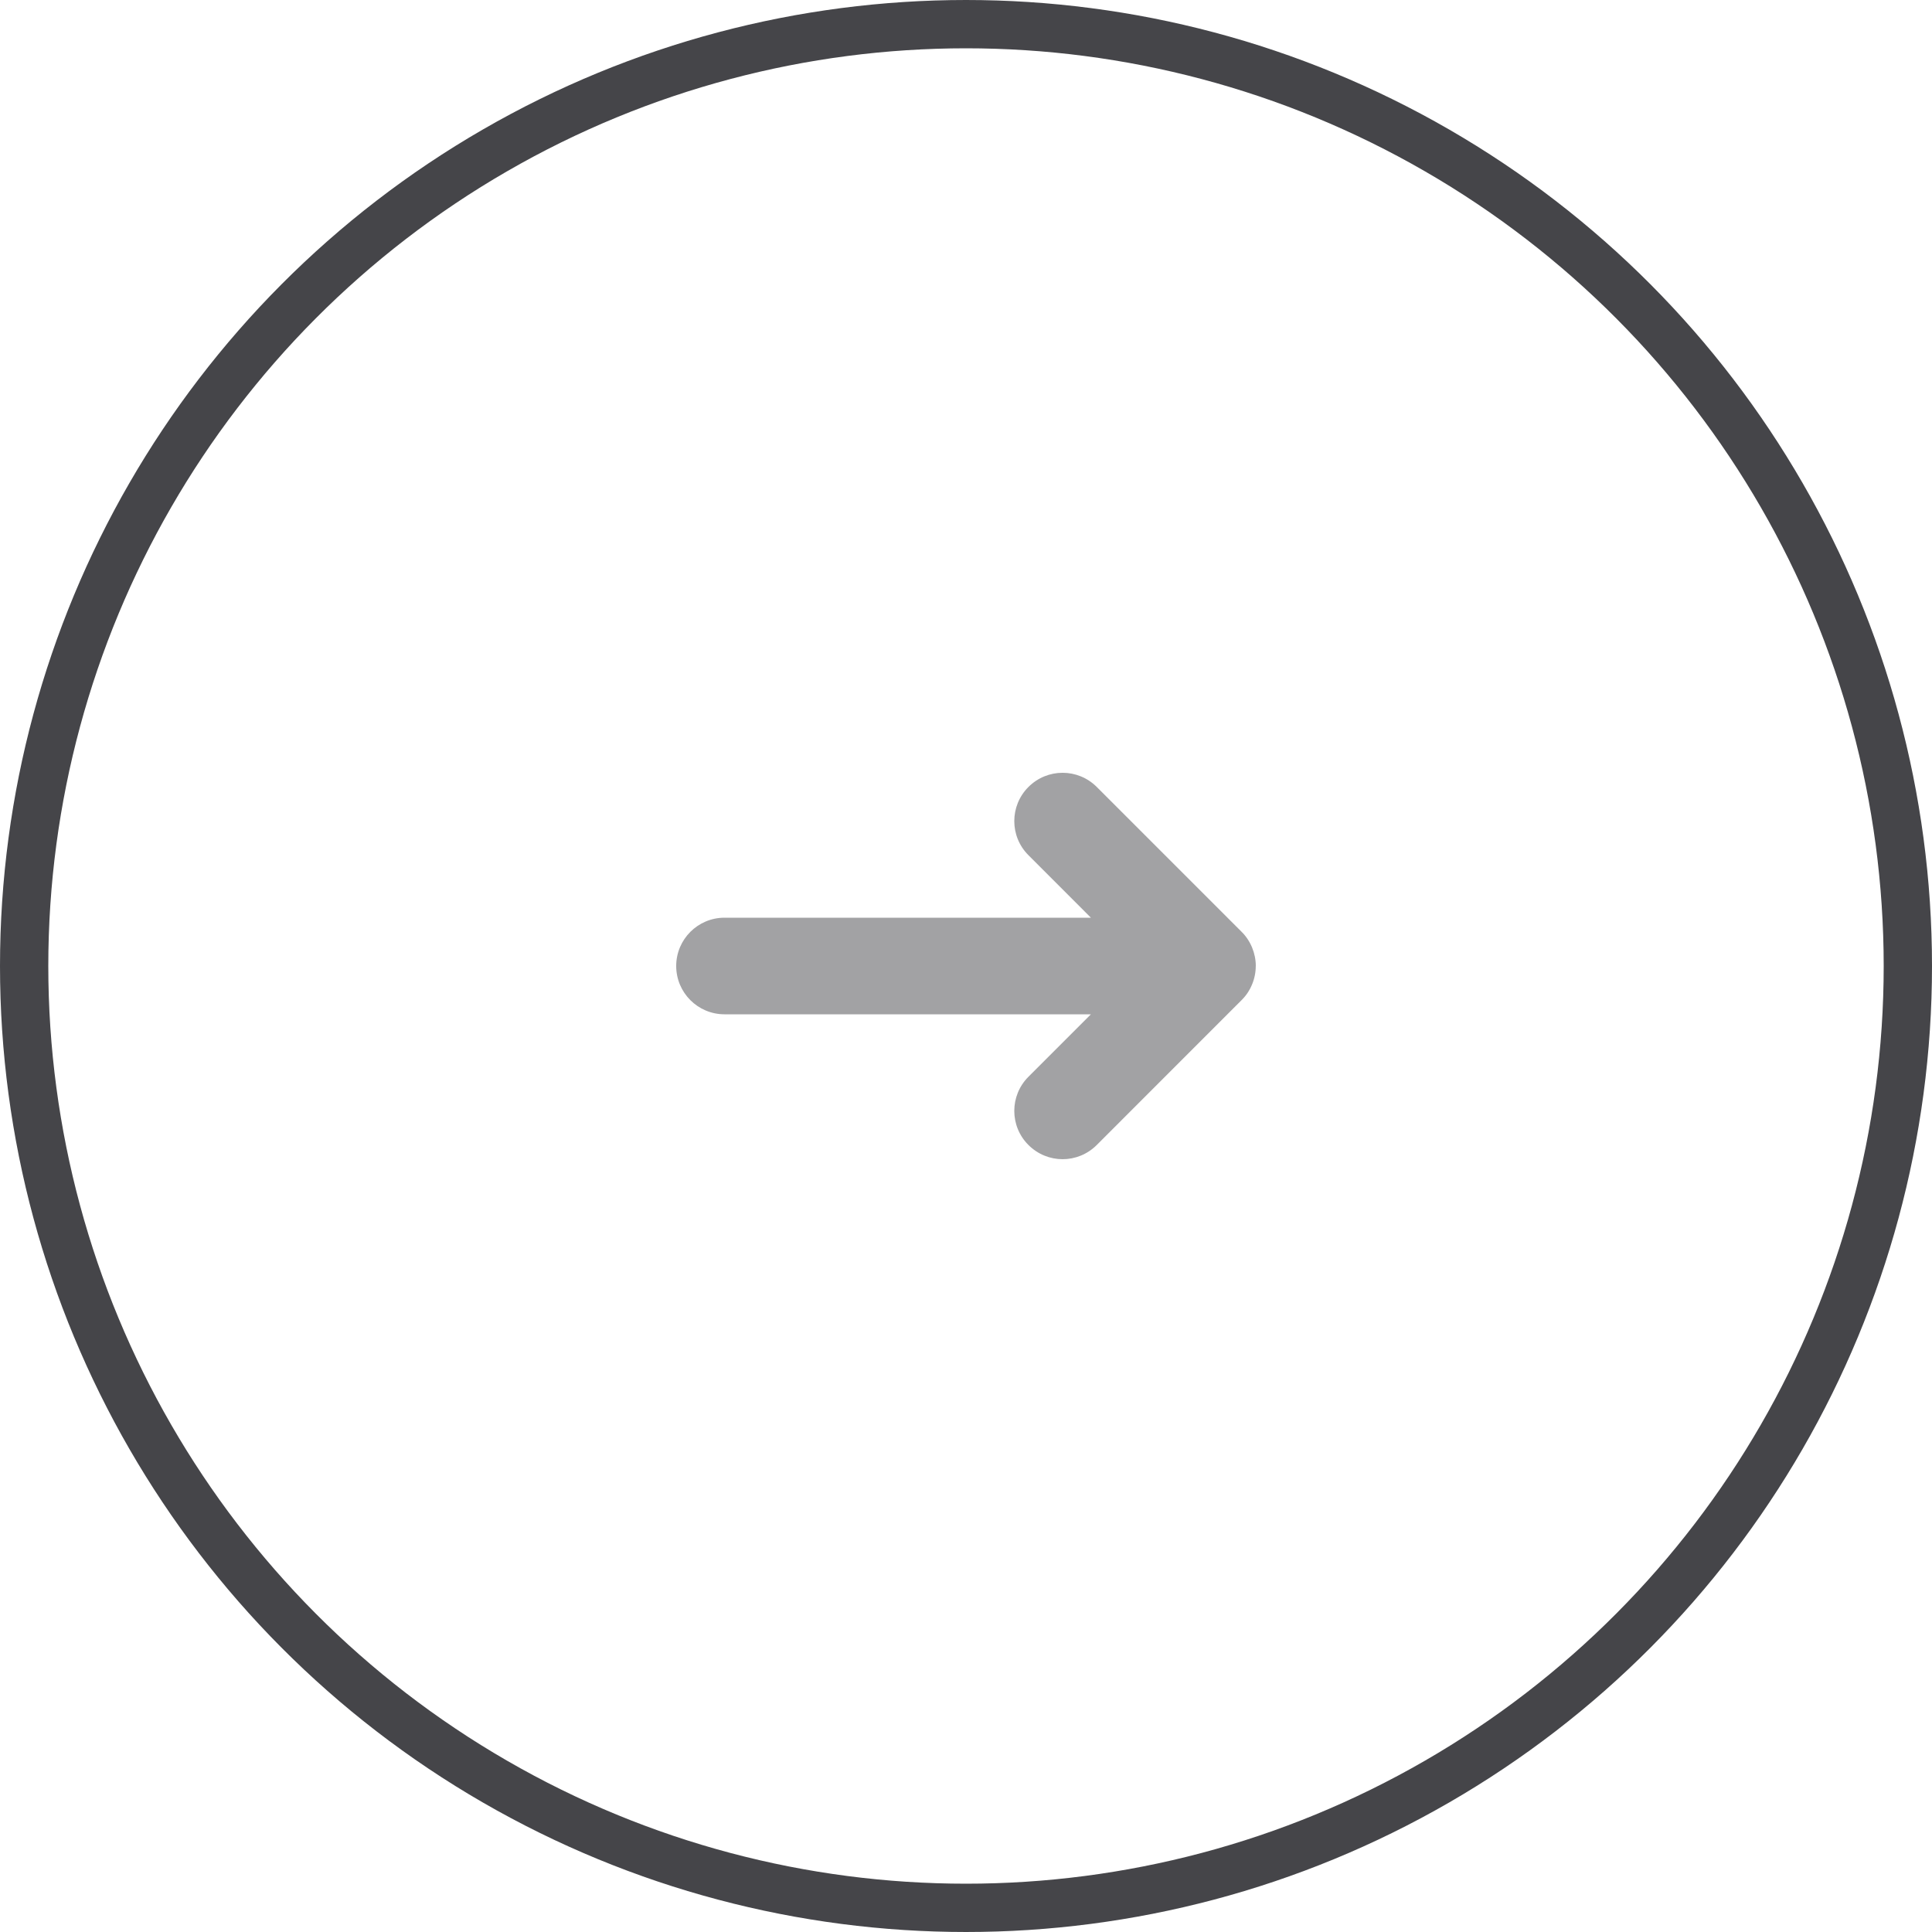 <svg width="40" height="40" viewBox="0 0 40 40" fill="none" xmlns="http://www.w3.org/2000/svg">
<circle cx="20" cy="20" r="19.5" stroke="#454549"/>
<path fill-rule="evenodd" clip-rule="evenodd" d="M15 21H22.586L21.293 22.293C20.902 22.683 20.902 23.317 21.293 23.706C21.488 23.901 21.744 24 22 24C22.256 24 22.512 23.901 22.707 23.706L25.706 20.706C25.799 20.614 25.872 20.505 25.923 20.381C25.973 20.261 25.999 20.131 25.999 20.003L26 20C26 19.869 25.973 19.739 25.923 19.617C25.872 19.494 25.799 19.384 25.707 19.293L22.707 16.293C22.316 15.902 21.684 15.902 21.293 16.293C20.902 16.683 20.902 17.317 21.293 17.706L22.586 19H15C14.448 19 14 19.448 14 20C14 20.552 14.448 21 15 21Z" fill="#A2A2A4"/>
</svg>
